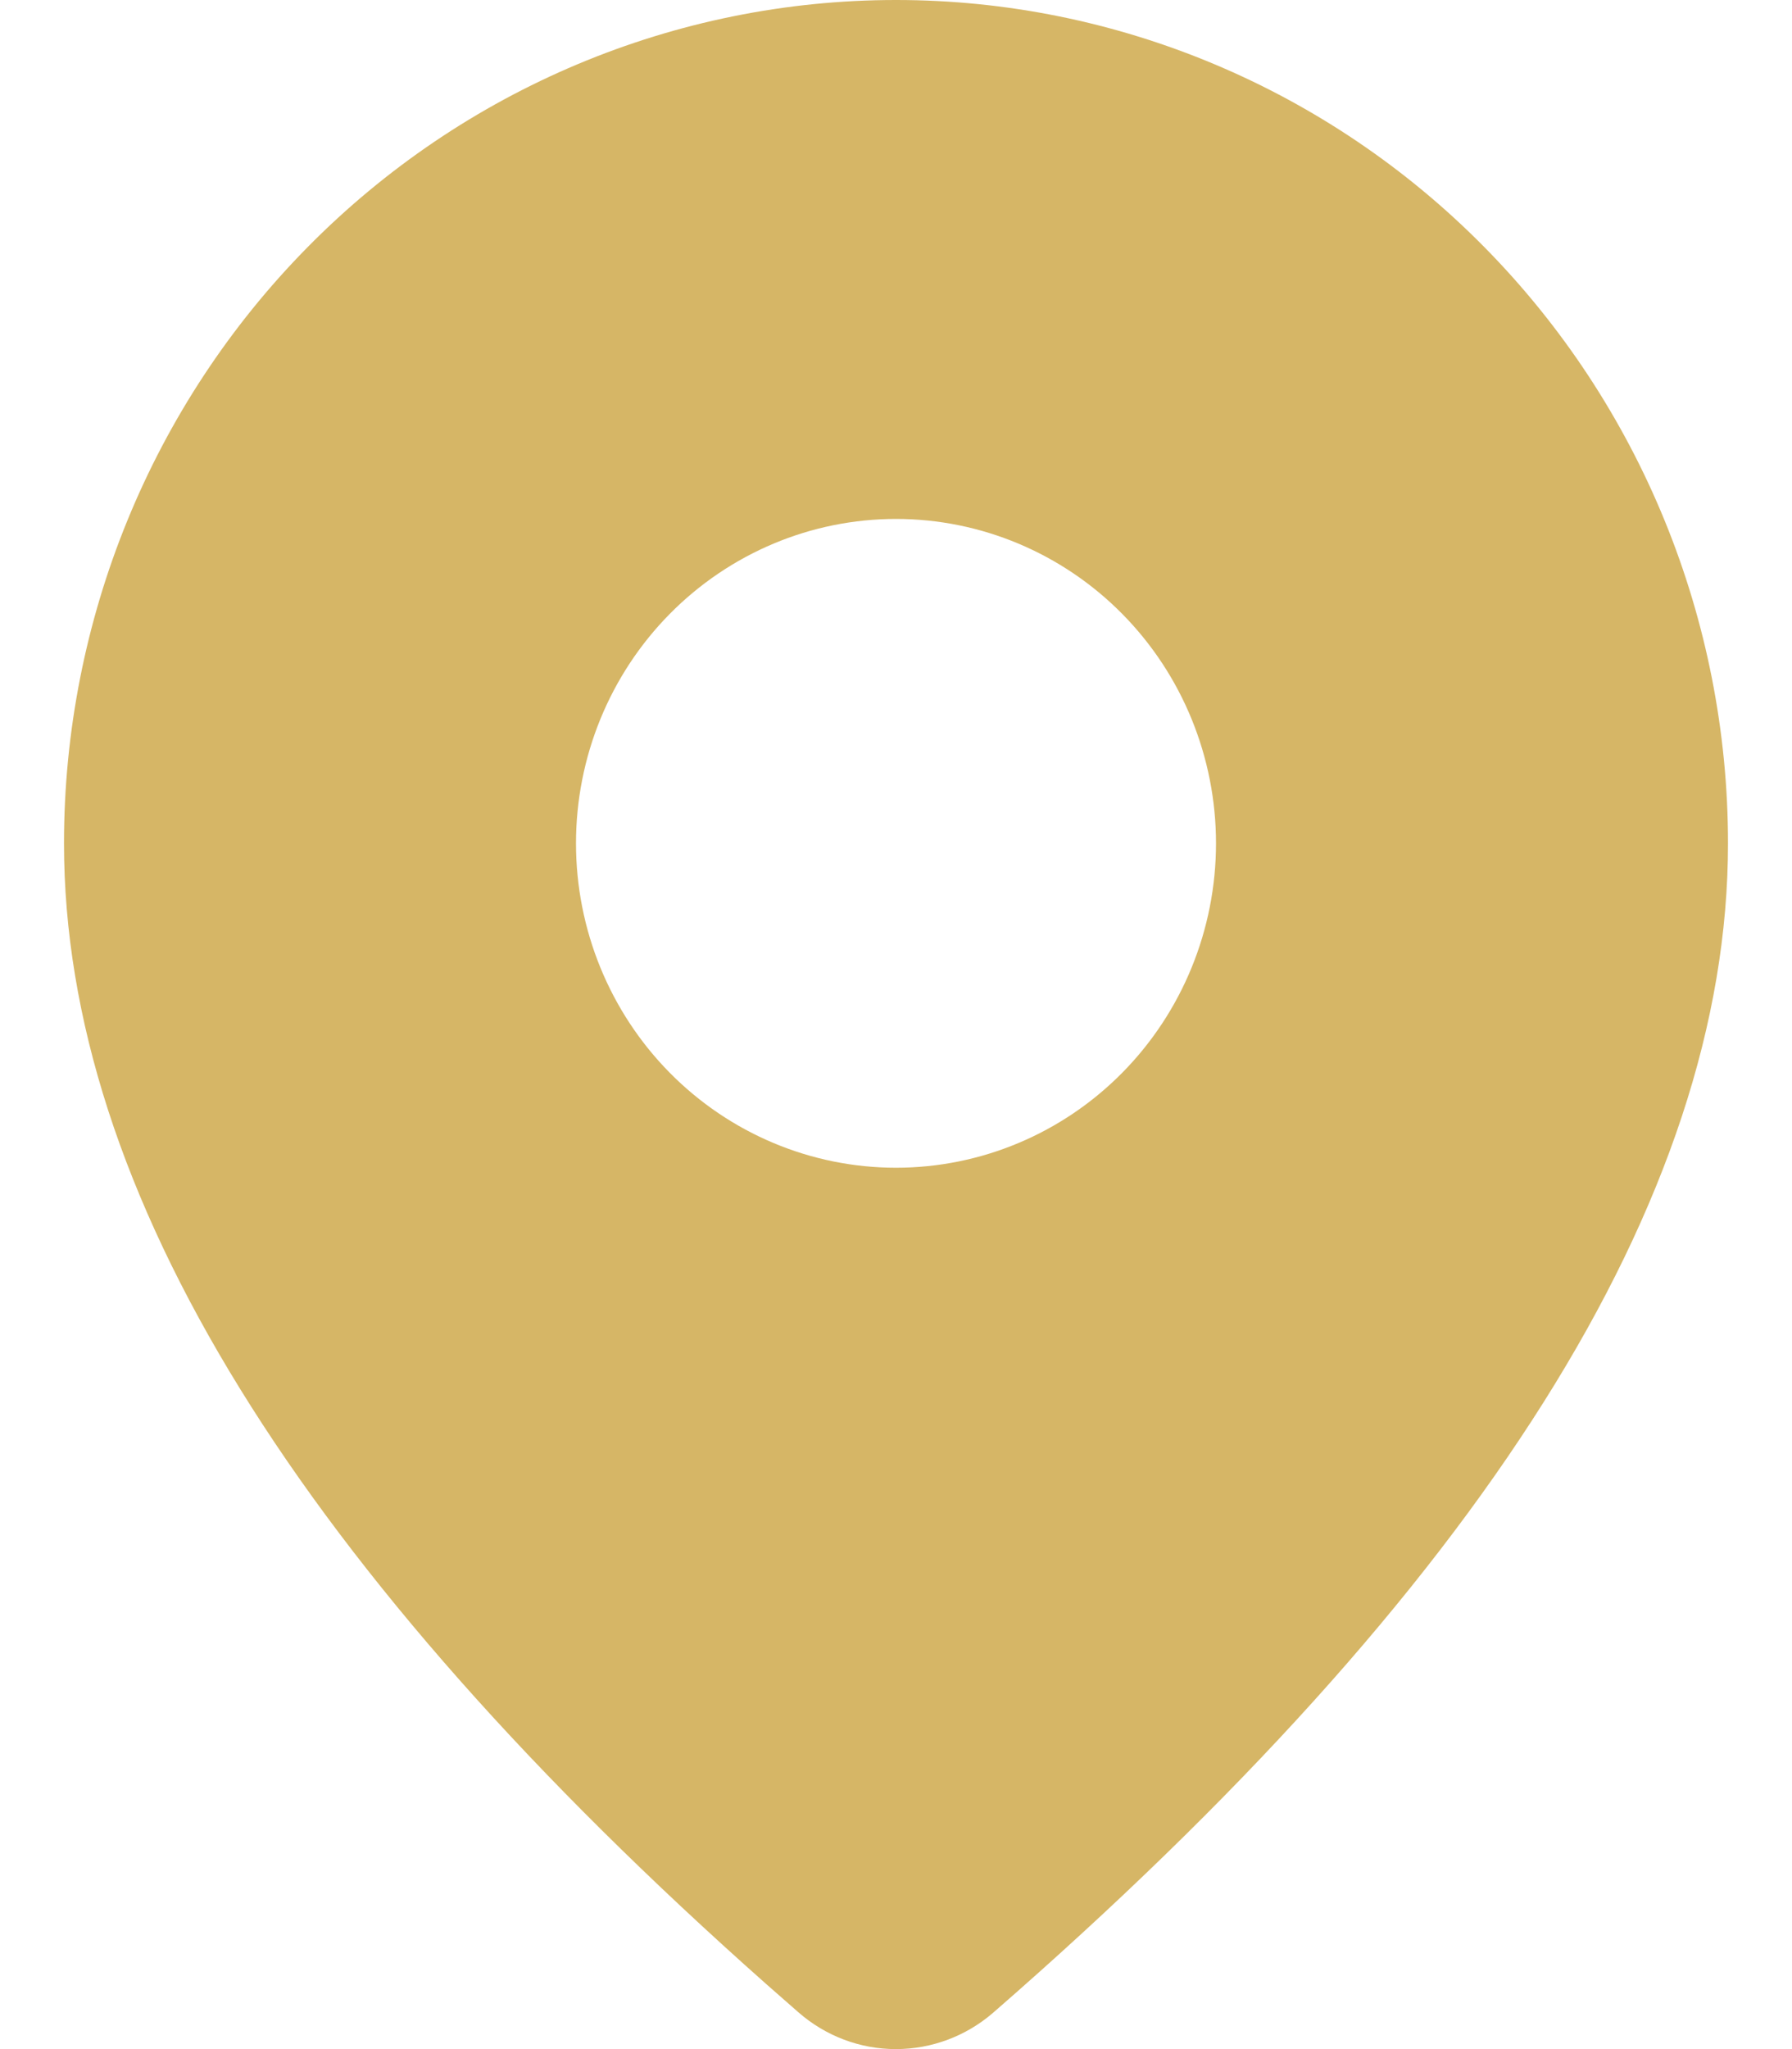 <svg class="social-icons--svg" width="14" height="16" viewBox="0 0 14 16" fill="none" xmlns="http://www.w3.org/2000/svg">
<path d="M7 0C8.724 0 10.377 0.694 11.596 1.929C12.815 3.164 13.5 4.838 13.5 6.585C13.5 9.367 11.57 12.4 7.76 15.715C7.548 15.899 7.278 16 6.999 16C6.719 16 6.45 15.898 6.238 15.713L5.986 15.492C2.345 12.264 0.5 9.305 0.5 6.585C0.5 4.838 1.185 3.164 2.404 1.929C3.623 0.694 5.276 0 7 0ZM7 4.052C6.337 4.052 5.701 4.319 5.232 4.794C4.763 5.269 4.5 5.913 4.5 6.585C4.5 7.257 4.763 7.901 5.232 8.376C5.701 8.851 6.337 9.118 7 9.118C7.663 9.118 8.299 8.851 8.768 8.376C9.237 7.901 9.5 7.257 9.5 6.585C9.5 5.913 9.237 5.269 8.768 4.794C8.299 4.319 7.663 4.052 7 4.052Z" fill="#d6b666" fill-opacity="1"/>
</svg>

